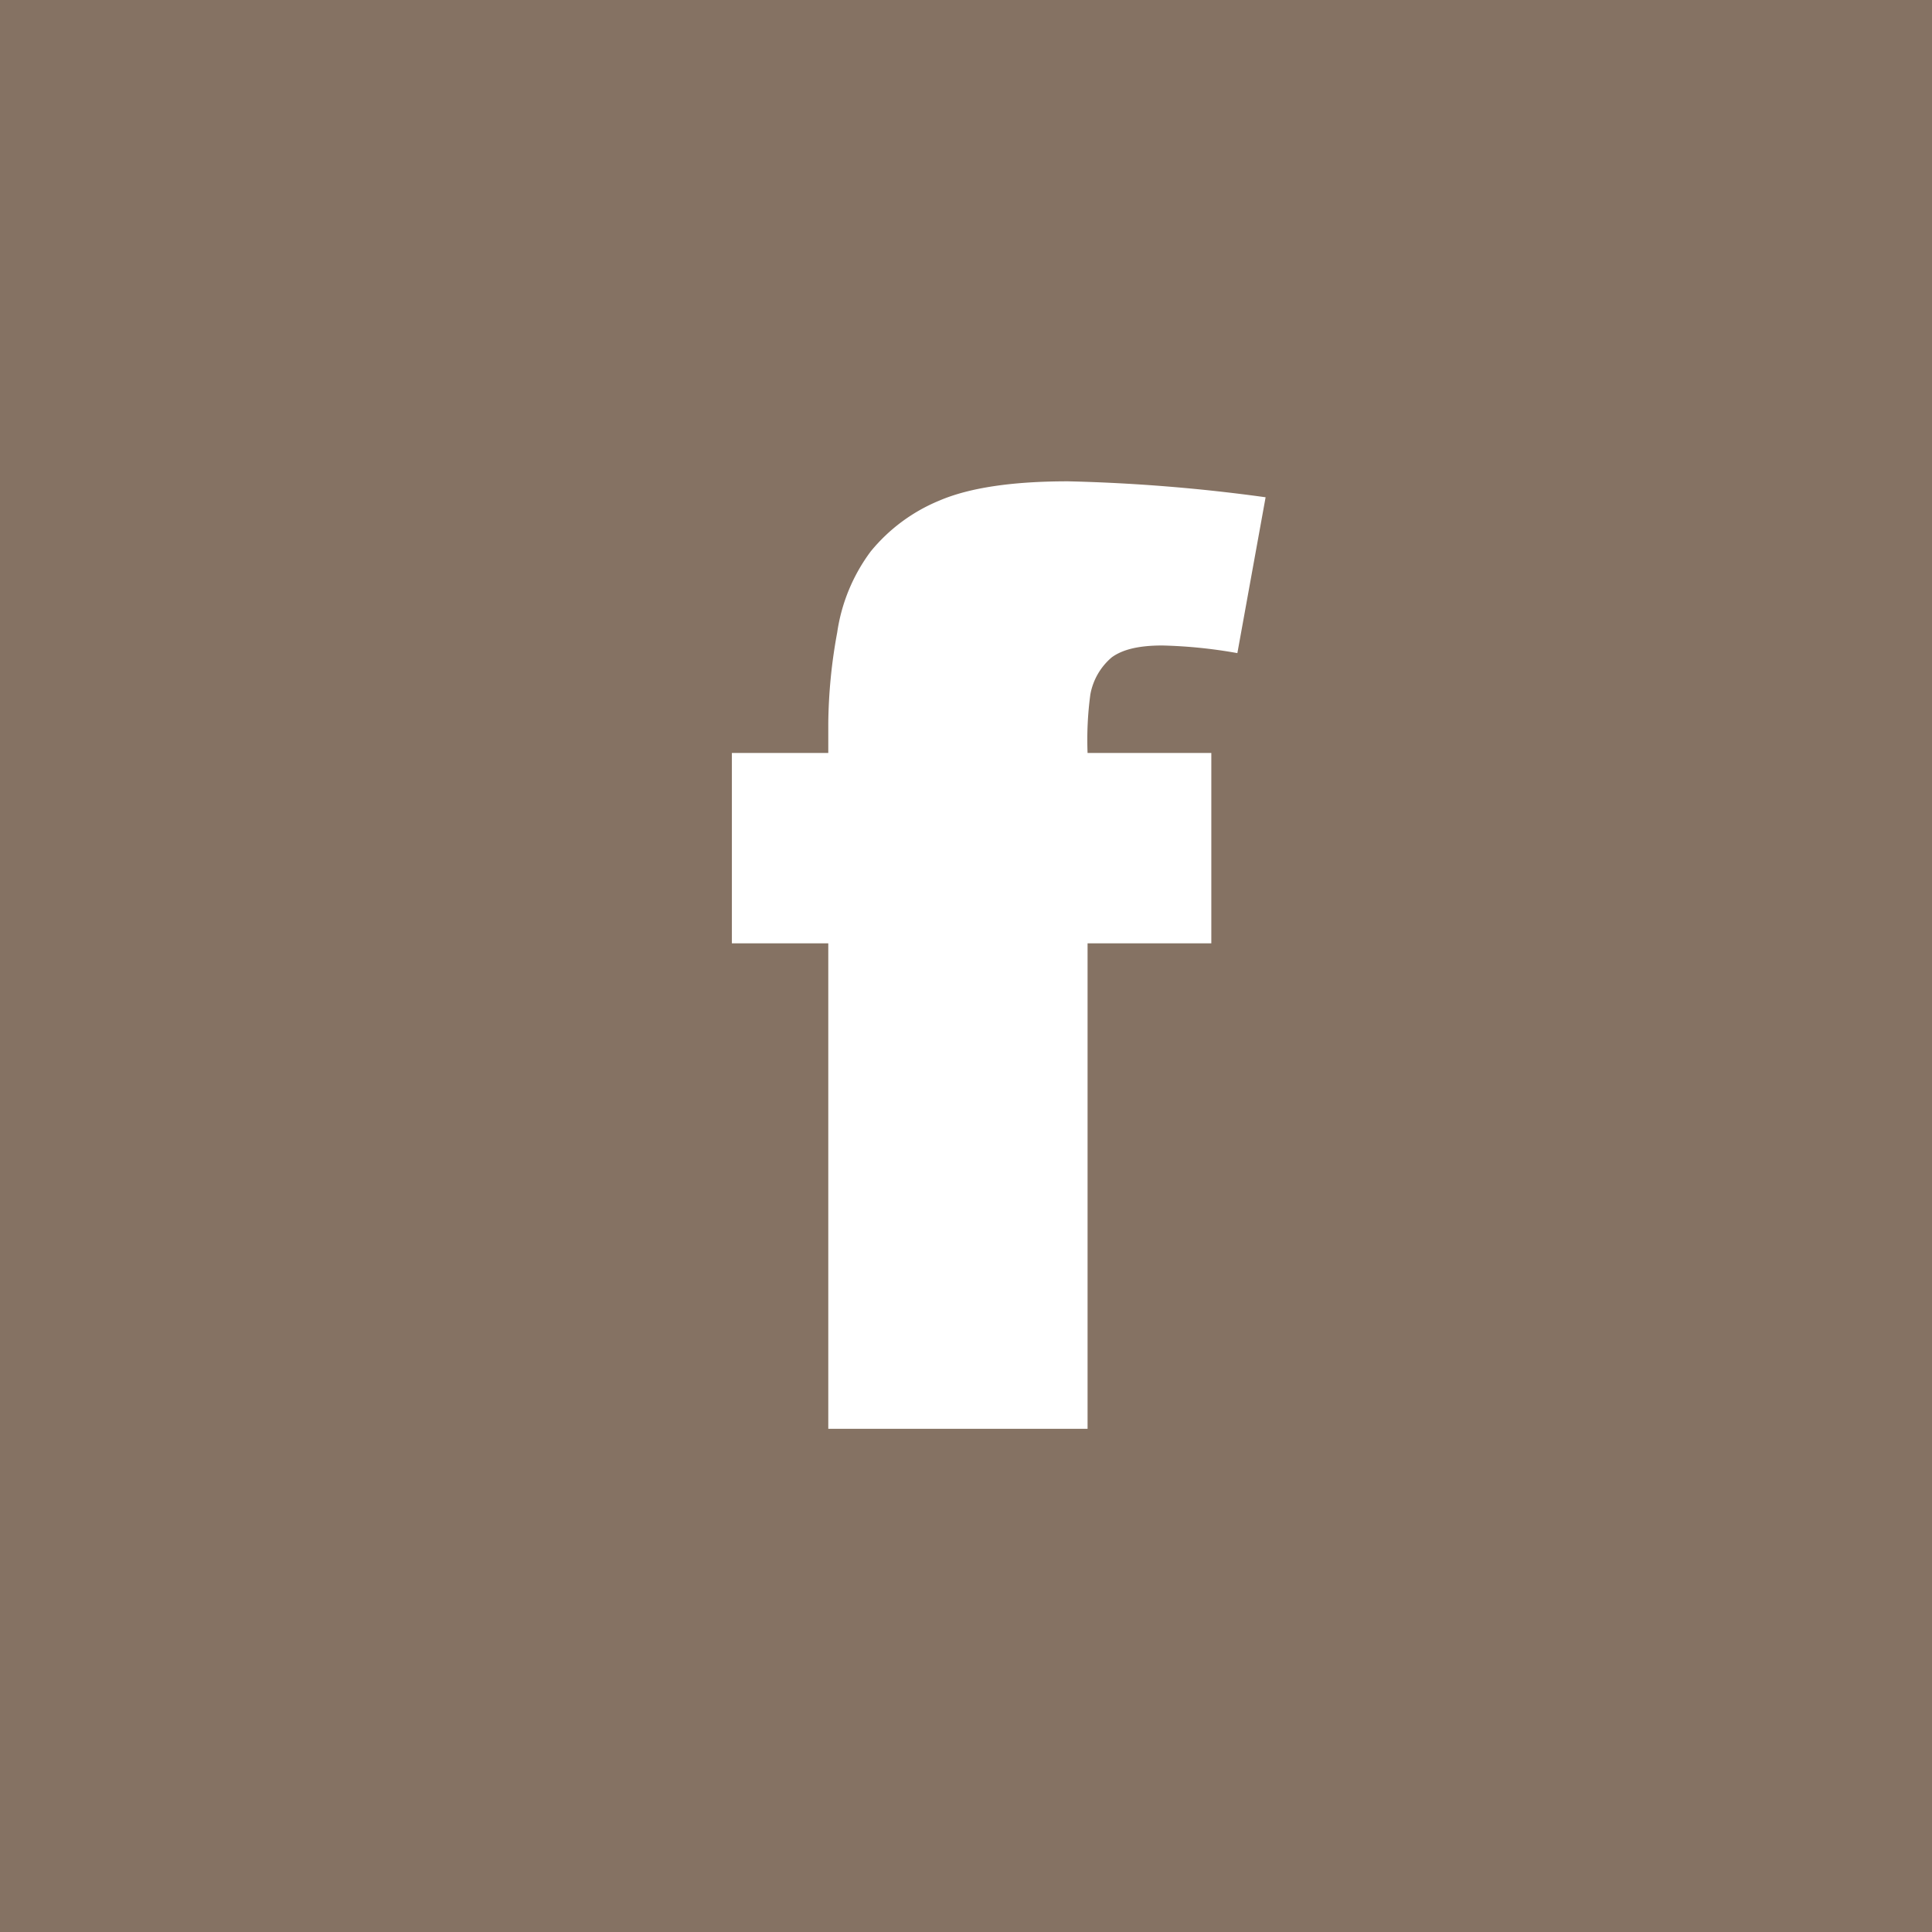 <svg xmlns="http://www.w3.org/2000/svg" viewBox="0 0 195 195">
  <g data-name="Layer 2">
    <path d="M195 0H0v195h195V0zm-85.23 76h12.49v19.21h-12.49v49H83.6v-49h-9.73V76h9.73v-3a52.82 52.82 0 01.9-9.16 18 18 0 013.38-8.18 17.58 17.58 0 016.92-5.13c3-1.29 7.32-1.95 13-1.95a175.13 175.13 0 0119.94 1.61l-2.85 15.73a49.44 49.44 0 00-7.58-.77c-2.37 0-4 .4-5.09 1.19a6.4 6.4 0 00-2.17 3.76 34.28 34.28 0 00-.28 5.9z" fill="#857263" fill-rule="evenodd" data-name="Layer 1"/>
  </g>
</svg>
